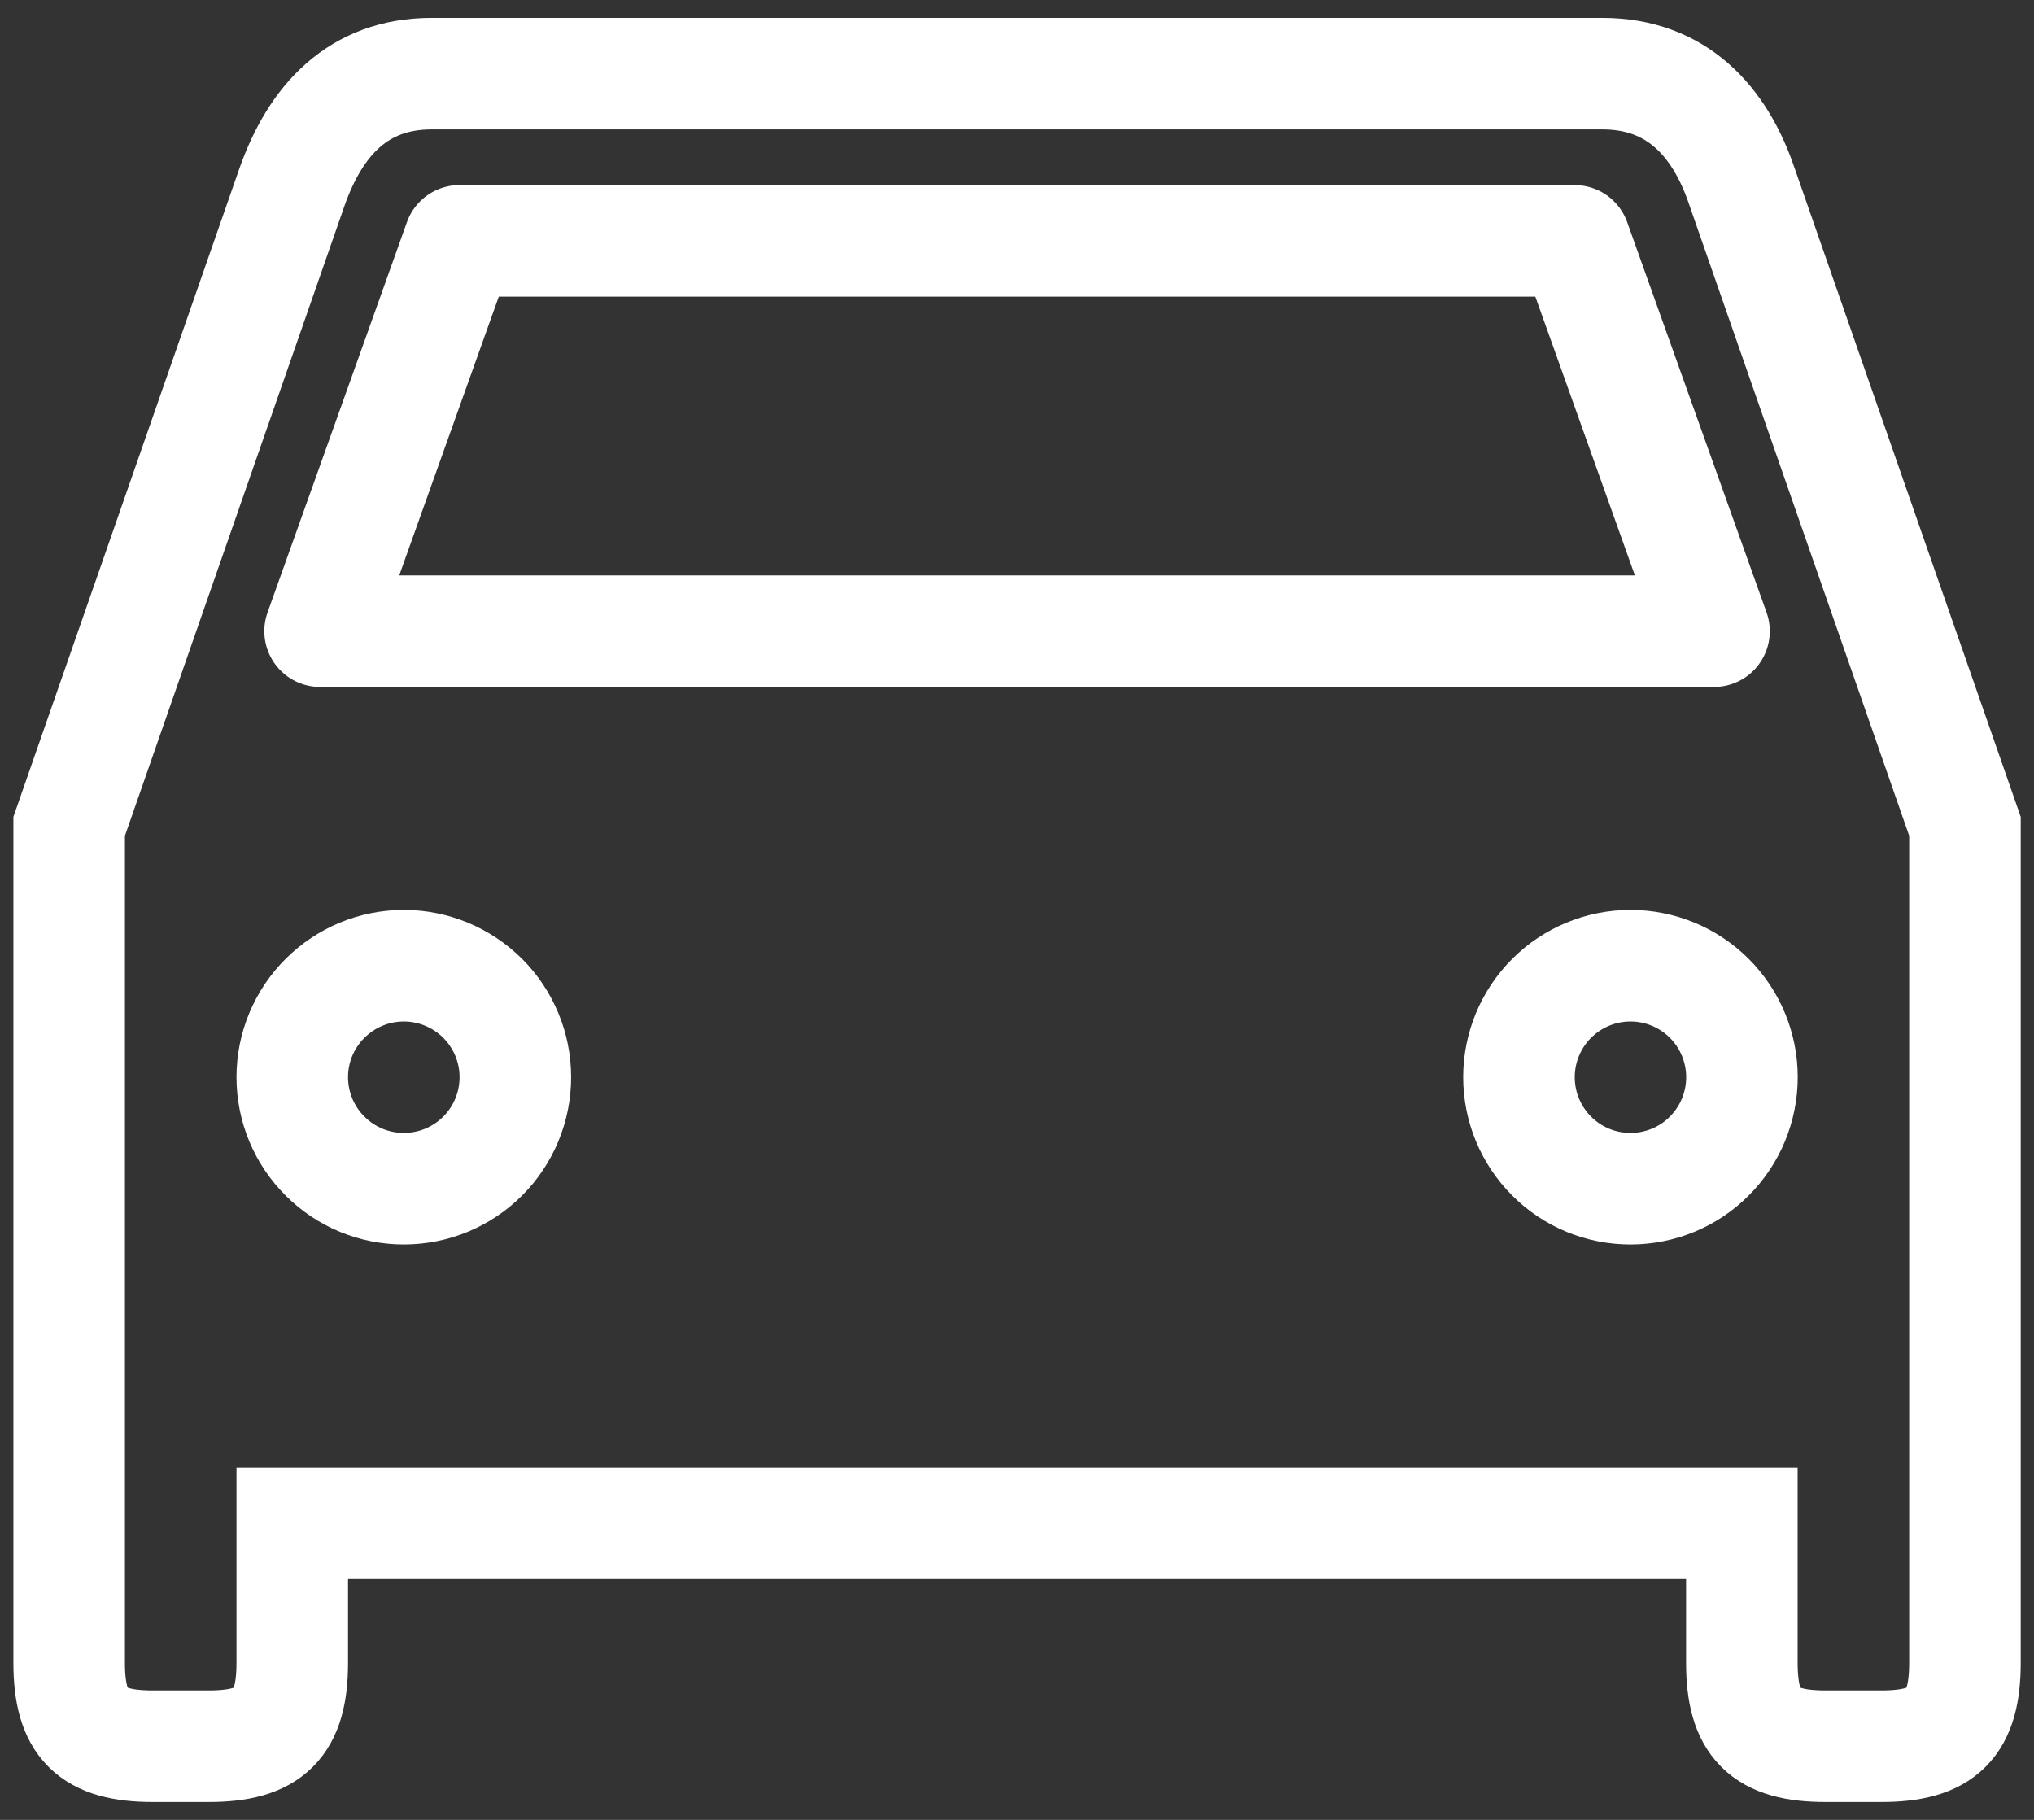 <svg width="19" height="17" viewBox="0 0 19 17" fill="none" xmlns="http://www.w3.org/2000/svg">
<rect x="0" y="0" width="19" height="17" fill="#333333" stroke="none"/>
<path d="M16.271 1.74C16.063 1.125 15.657 0.688 14.969 0.688H4.032C3.344 0.688 2.949 1.125 2.73 1.74L0.646 7.719V15.531C0.646 16.104 0.855 16.312 1.428 16.312H1.949C2.521 16.312 2.73 16.104 2.73 15.531V14.229H16.271V15.531C16.271 16.104 16.48 16.312 17.053 16.312H17.574C18.146 16.312 18.355 16.104 18.355 15.531V7.719L16.271 1.74Z" stroke="white" stroke-width="1.042"/>
<path d="M3.772 11.104C3.496 11.104 3.231 10.995 3.036 10.799C2.84 10.604 2.73 10.339 2.73 10.062C2.73 9.786 2.84 9.521 3.036 9.326C3.231 9.131 3.496 9.021 3.772 9.021C4.048 9.021 4.313 9.131 4.509 9.326C4.704 9.521 4.814 9.786 4.814 10.062C4.814 10.339 4.704 10.604 4.509 10.799C4.313 10.995 4.048 11.104 3.772 11.104ZM15.23 11.104C14.954 11.104 14.689 10.995 14.494 10.799C14.299 10.604 14.189 10.339 14.189 10.062C14.189 9.786 14.299 9.521 14.494 9.326C14.689 9.131 14.954 9.021 15.23 9.021C15.507 9.021 15.772 9.131 15.967 9.326C16.162 9.521 16.272 9.786 16.272 10.062C16.272 10.339 16.162 10.604 15.967 10.799C15.772 10.995 15.507 11.104 15.23 11.104Z" stroke="white" stroke-width="1.042"/>
<path d="M2.99 5.896L4.292 2.25H14.709L16.011 5.896H2.99Z" stroke="white" stroke-width="1.042" stroke-linejoin="round"/>
</svg>

